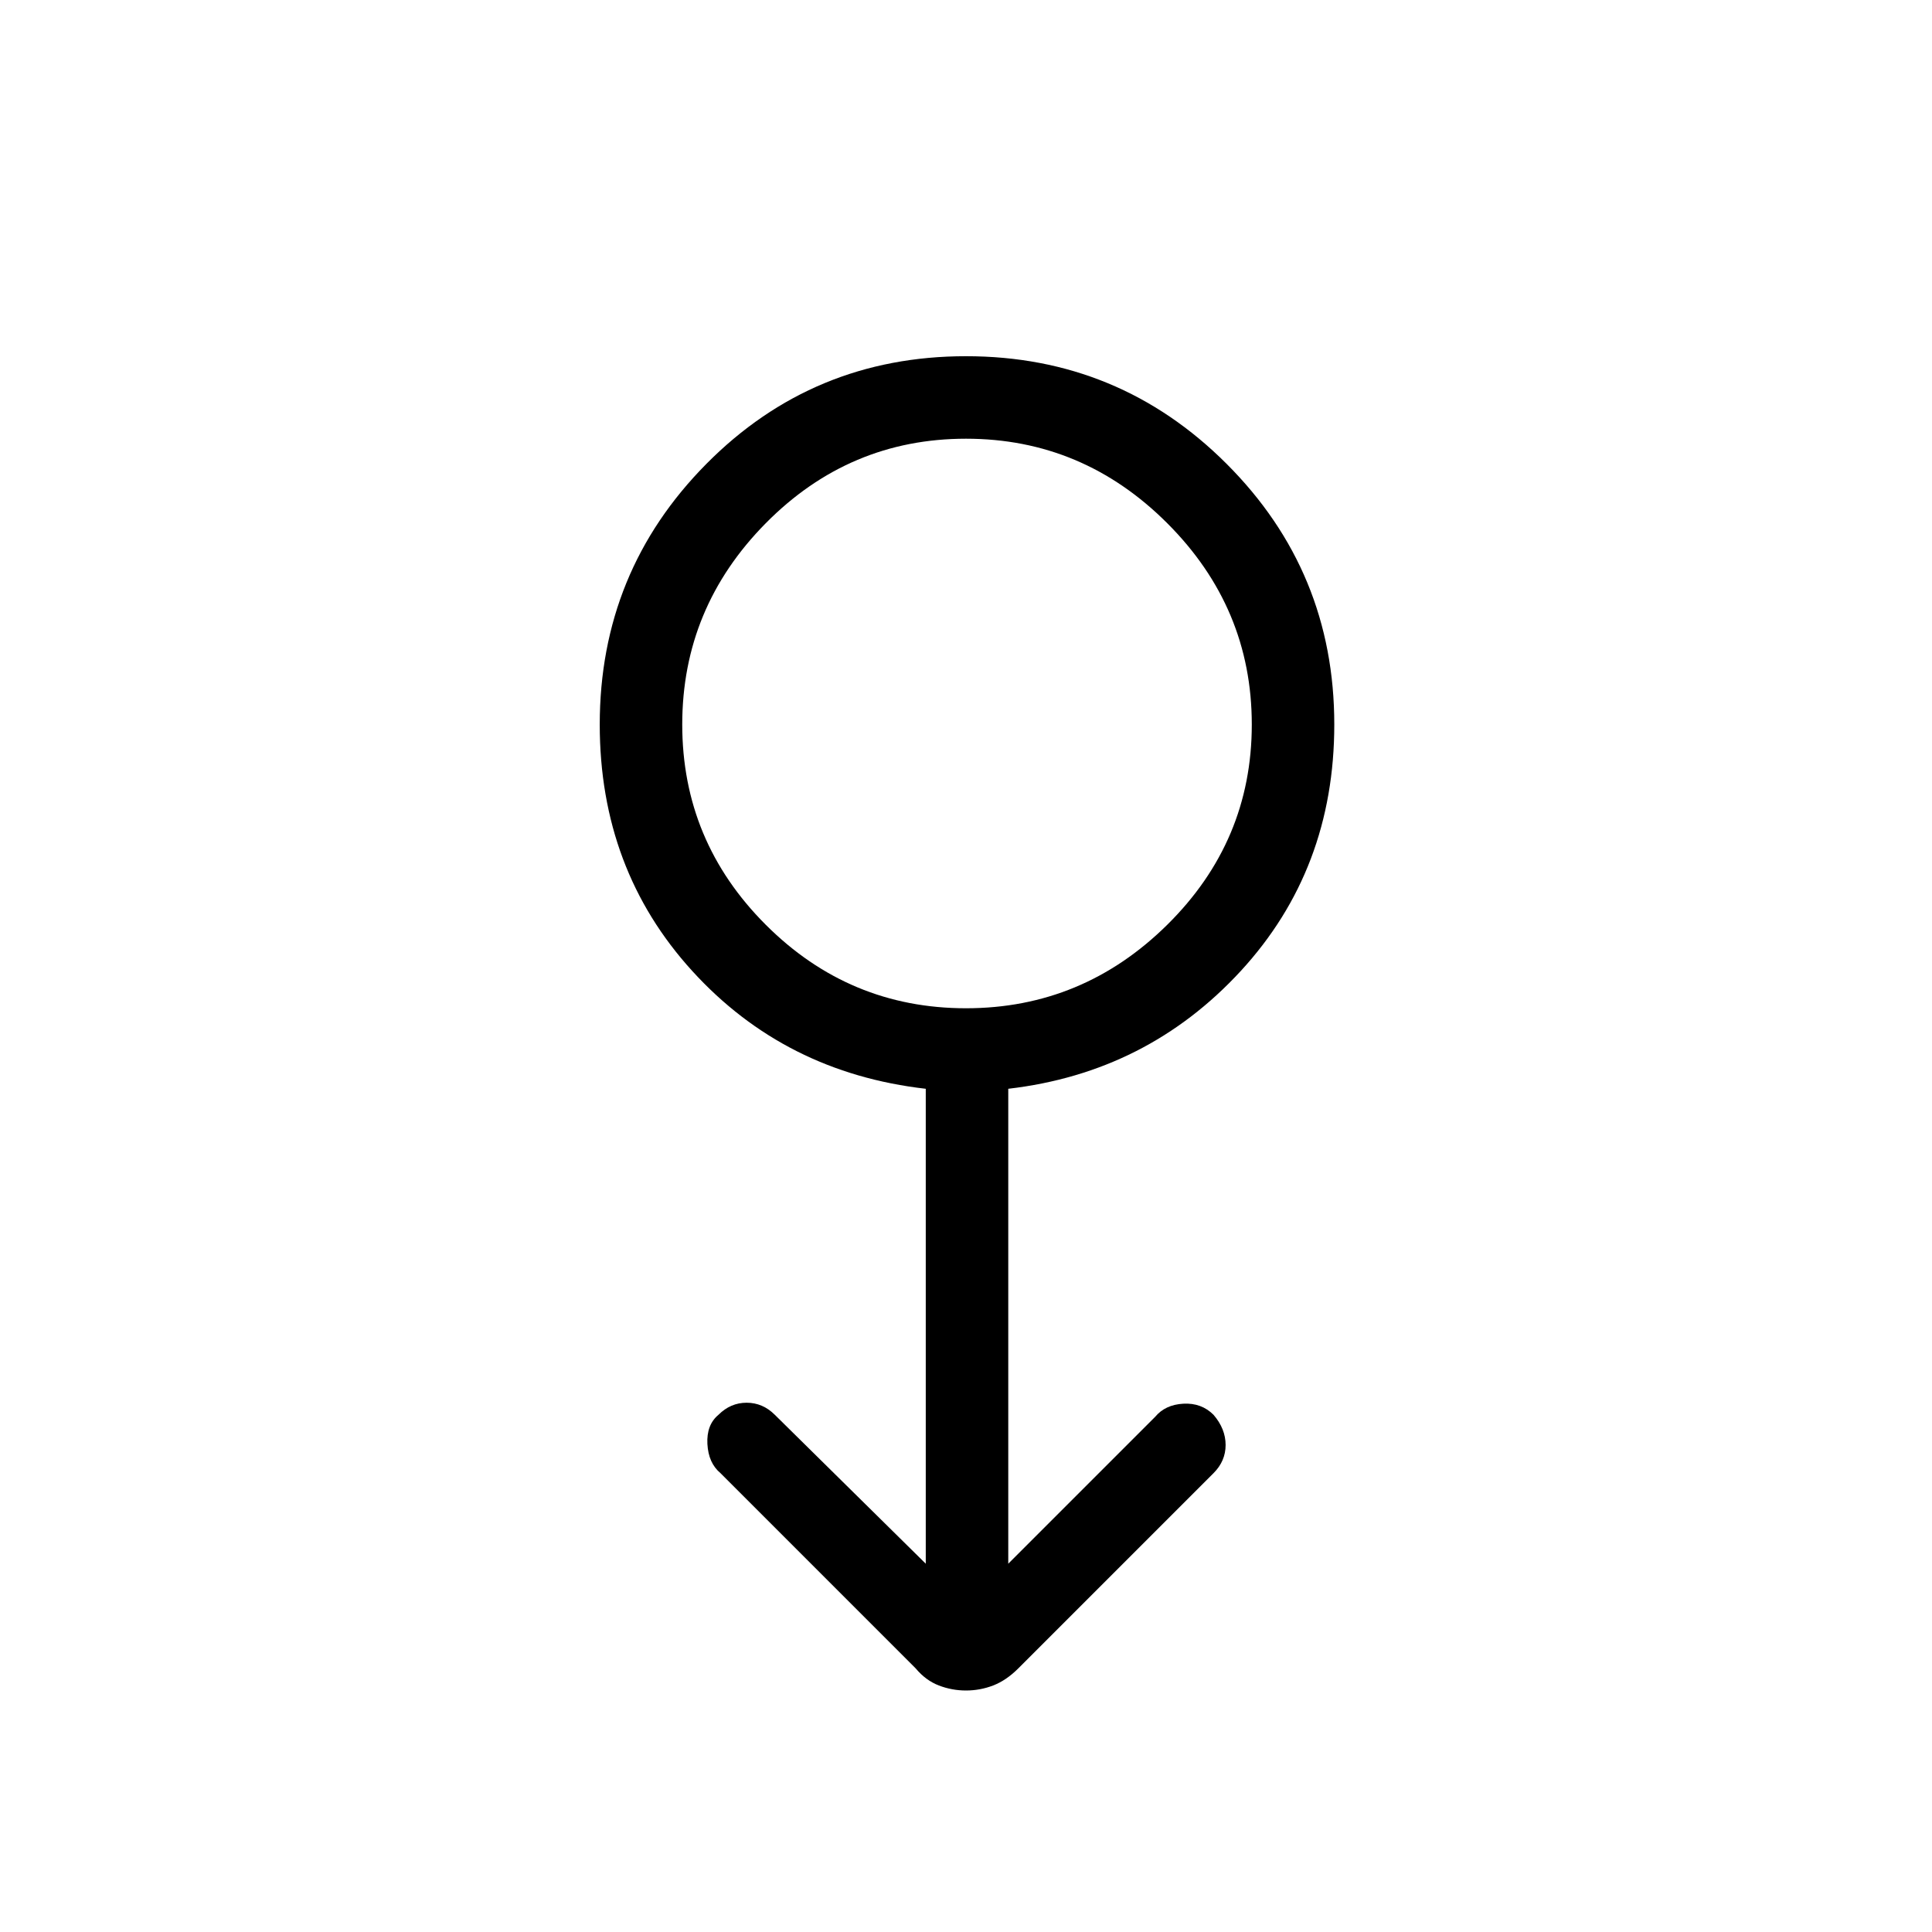 <svg xmlns="http://www.w3.org/2000/svg" height="40" width="40"><path d="M20 35q-.292 0-.562-.104-.271-.104-.48-.354L14.917 30.5q-.25-.208-.271-.604-.021-.396.229-.604.25-.25.583-.25.334 0 .584.25l3.125 3.083v-9.833q-2.917-.334-4.834-2.438Q12.417 18 12.417 15q0-3.167 2.208-5.396T20 7.375q3.167 0 5.396 2.229T27.625 15q0 3-1.937 5.104-1.938 2.104-4.813 2.438v9.833l3.042-3.042q.208-.25.583-.271.375-.02.625.23.25.291.25.625 0 .333-.25.583l-4.042 4.042q-.25.25-.521.354Q20.292 35 20 35Zm0-14.125q2.417 0 4.167-1.729T25.917 15q0-2.417-1.75-4.167T20 9.083q-2.417 0-4.146 1.75T14.125 15q0 2.417 1.729 4.146T20 20.875ZM20 15Z"/></svg>
